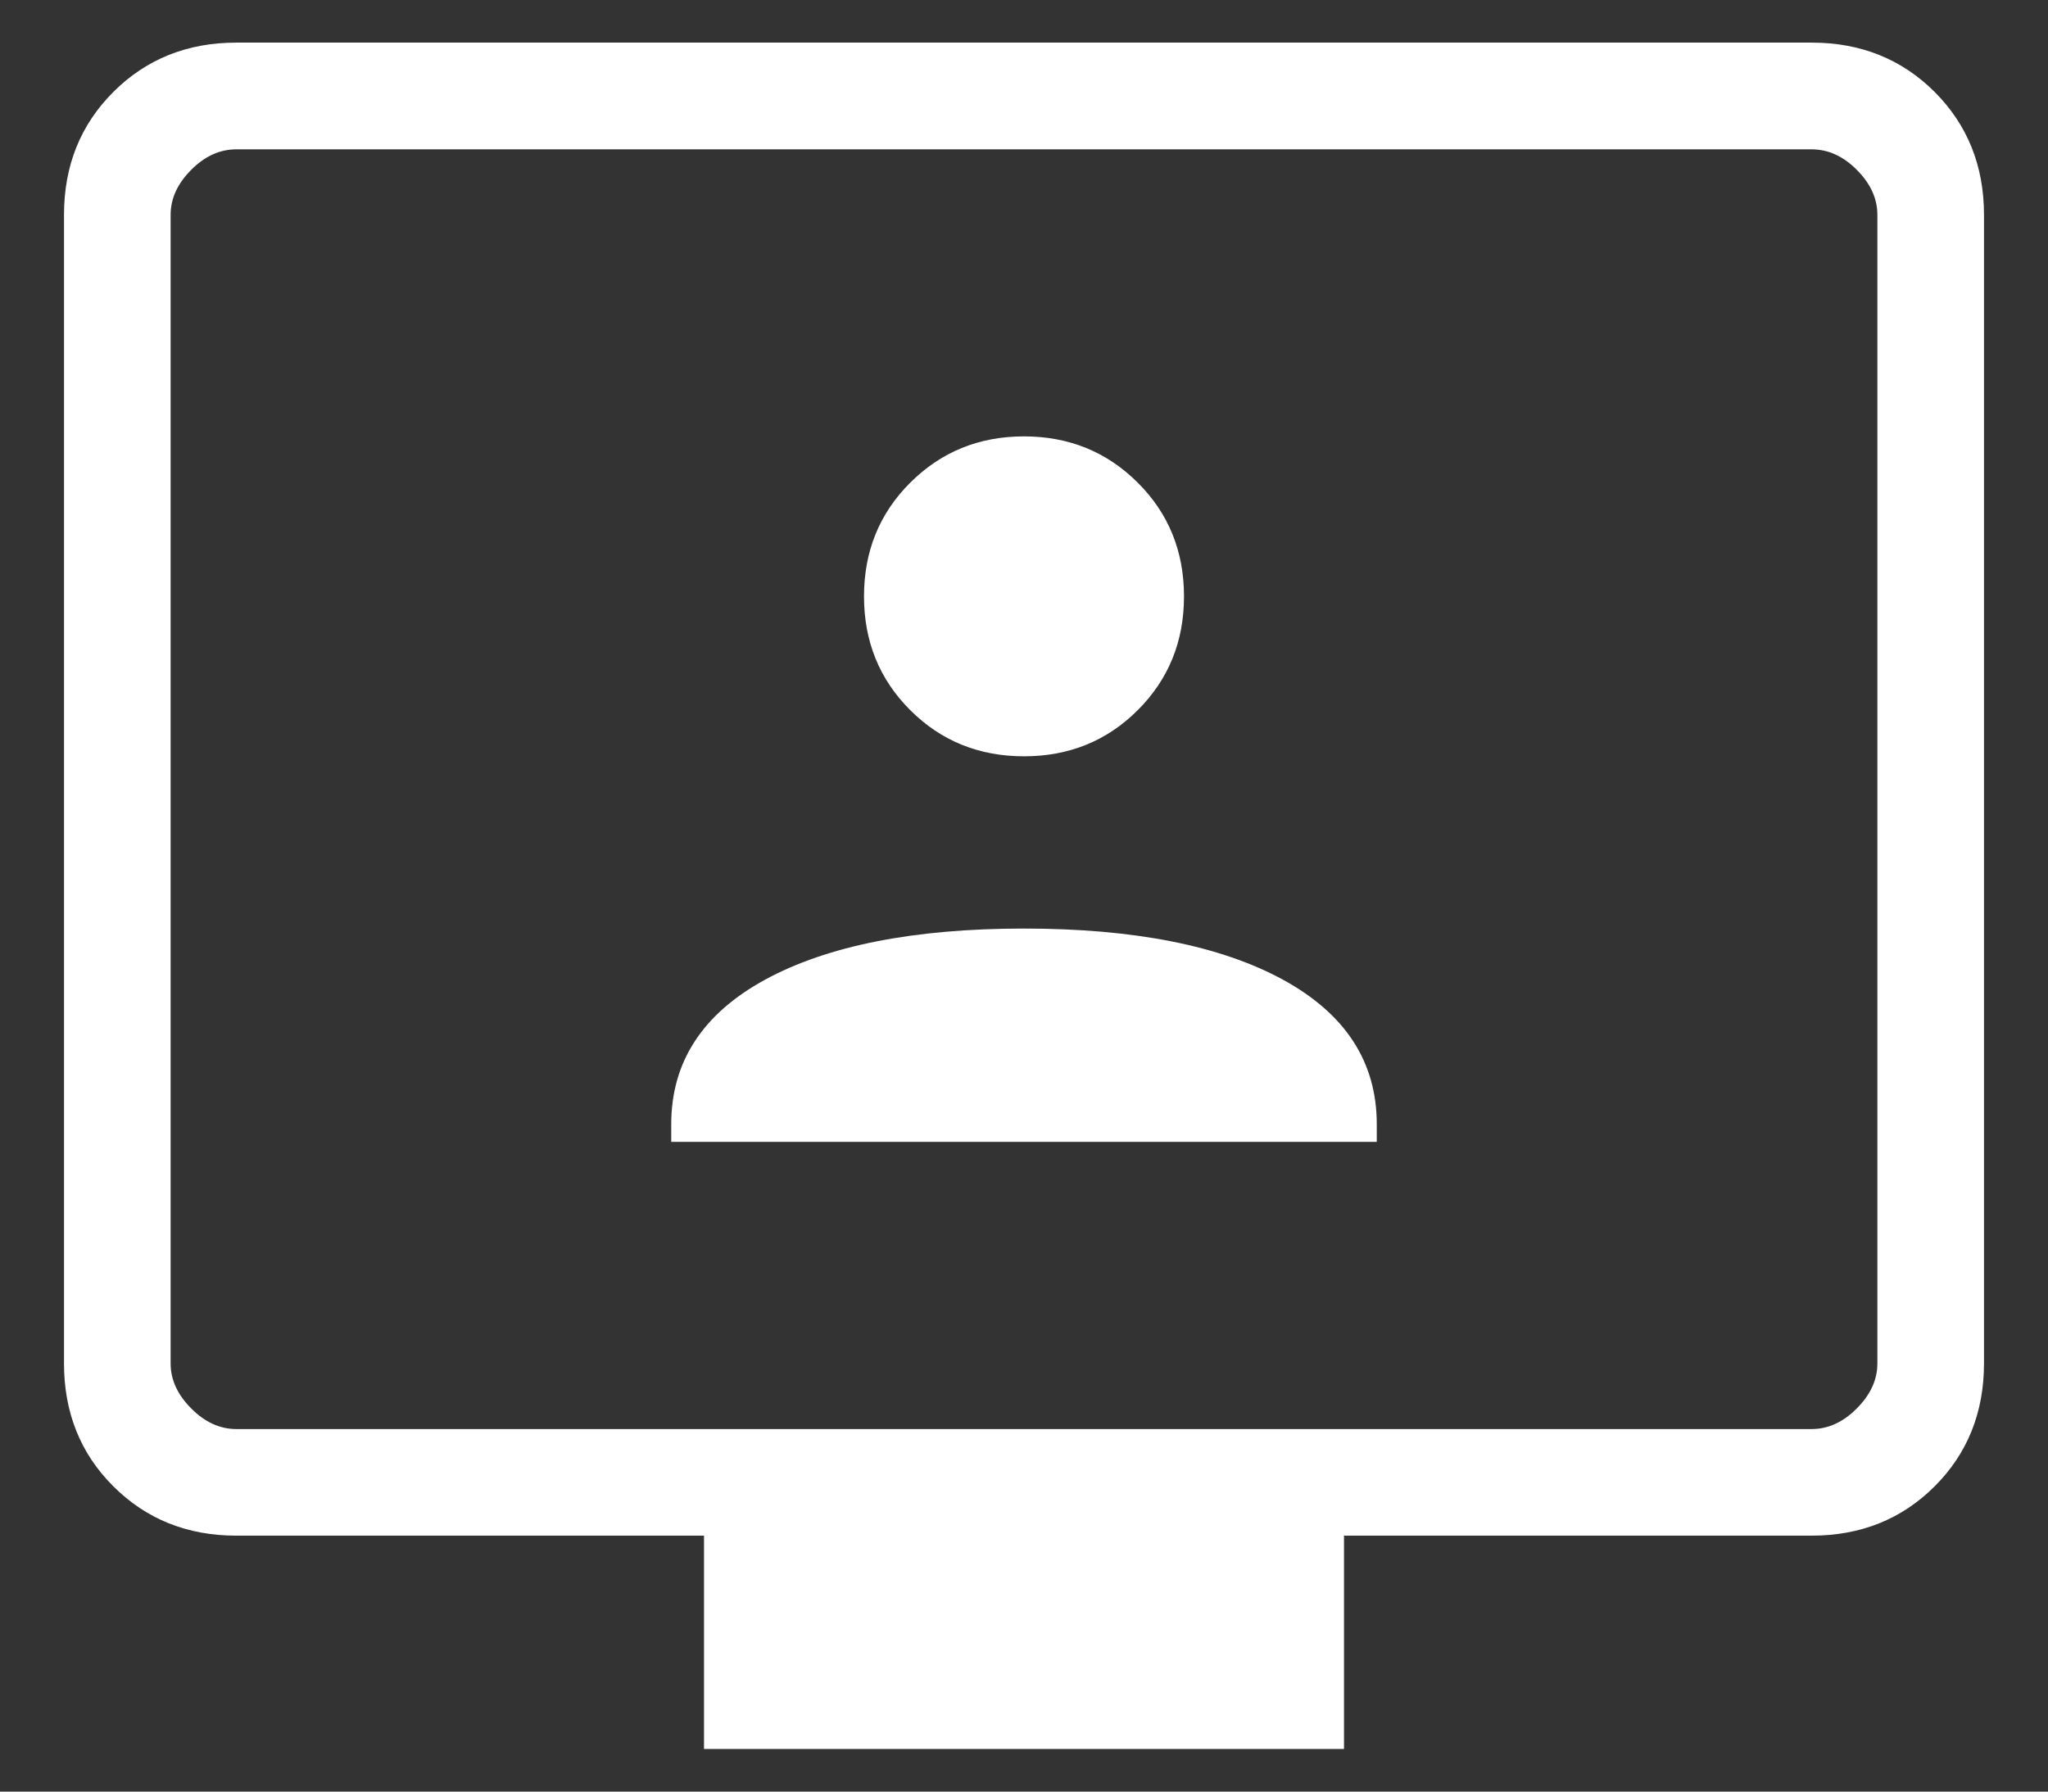 <svg width="16" height="14" viewBox="0 0 16 14" fill="none" xmlns="http://www.w3.org/2000/svg">
<rect x="0" y="0" width="16" height="14" fill="#333333" stroke="none"/>
<path d="M5.244 8.923H10.756V8.785C10.756 8.299 10.512 7.923 10.024 7.656C9.536 7.39 8.861 7.256 8 7.256C7.139 7.256 6.464 7.39 5.976 7.656C5.488 7.923 5.244 8.299 5.244 8.785V8.923ZM8 5.91C8.351 5.91 8.648 5.79 8.889 5.549C9.13 5.308 9.25 5.012 9.25 4.66C9.25 4.309 9.13 4.012 8.889 3.772C8.648 3.531 8.351 3.41 8 3.41C7.649 3.41 7.352 3.531 7.111 3.772C6.87 4.012 6.75 4.309 6.75 4.66C6.75 5.012 6.87 5.308 7.111 5.549C7.352 5.79 7.649 5.91 8 5.91ZM5.5 13.667V12H1.846C1.463 12 1.142 11.871 0.885 11.614C0.628 11.358 0.5 11.037 0.5 10.654V1.679C0.5 1.296 0.628 0.976 0.885 0.719C1.142 0.462 1.463 0.333 1.846 0.333H14.154C14.537 0.333 14.858 0.462 15.115 0.719C15.371 0.976 15.5 1.296 15.5 1.679V10.654C15.5 11.037 15.371 11.358 15.115 11.614C14.858 11.871 14.537 12 14.154 12H10.5V13.667H5.5ZM1.846 11.167H14.154C14.282 11.167 14.4 11.113 14.506 11.006C14.613 10.899 14.667 10.782 14.667 10.654V1.679C14.667 1.551 14.613 1.434 14.506 1.327C14.4 1.22 14.282 1.167 14.154 1.167H1.846C1.718 1.167 1.6 1.22 1.494 1.327C1.387 1.434 1.333 1.551 1.333 1.679V10.654C1.333 10.782 1.387 10.899 1.494 11.006C1.6 11.113 1.718 11.167 1.846 11.167Z" fill="white"/>
</svg>
